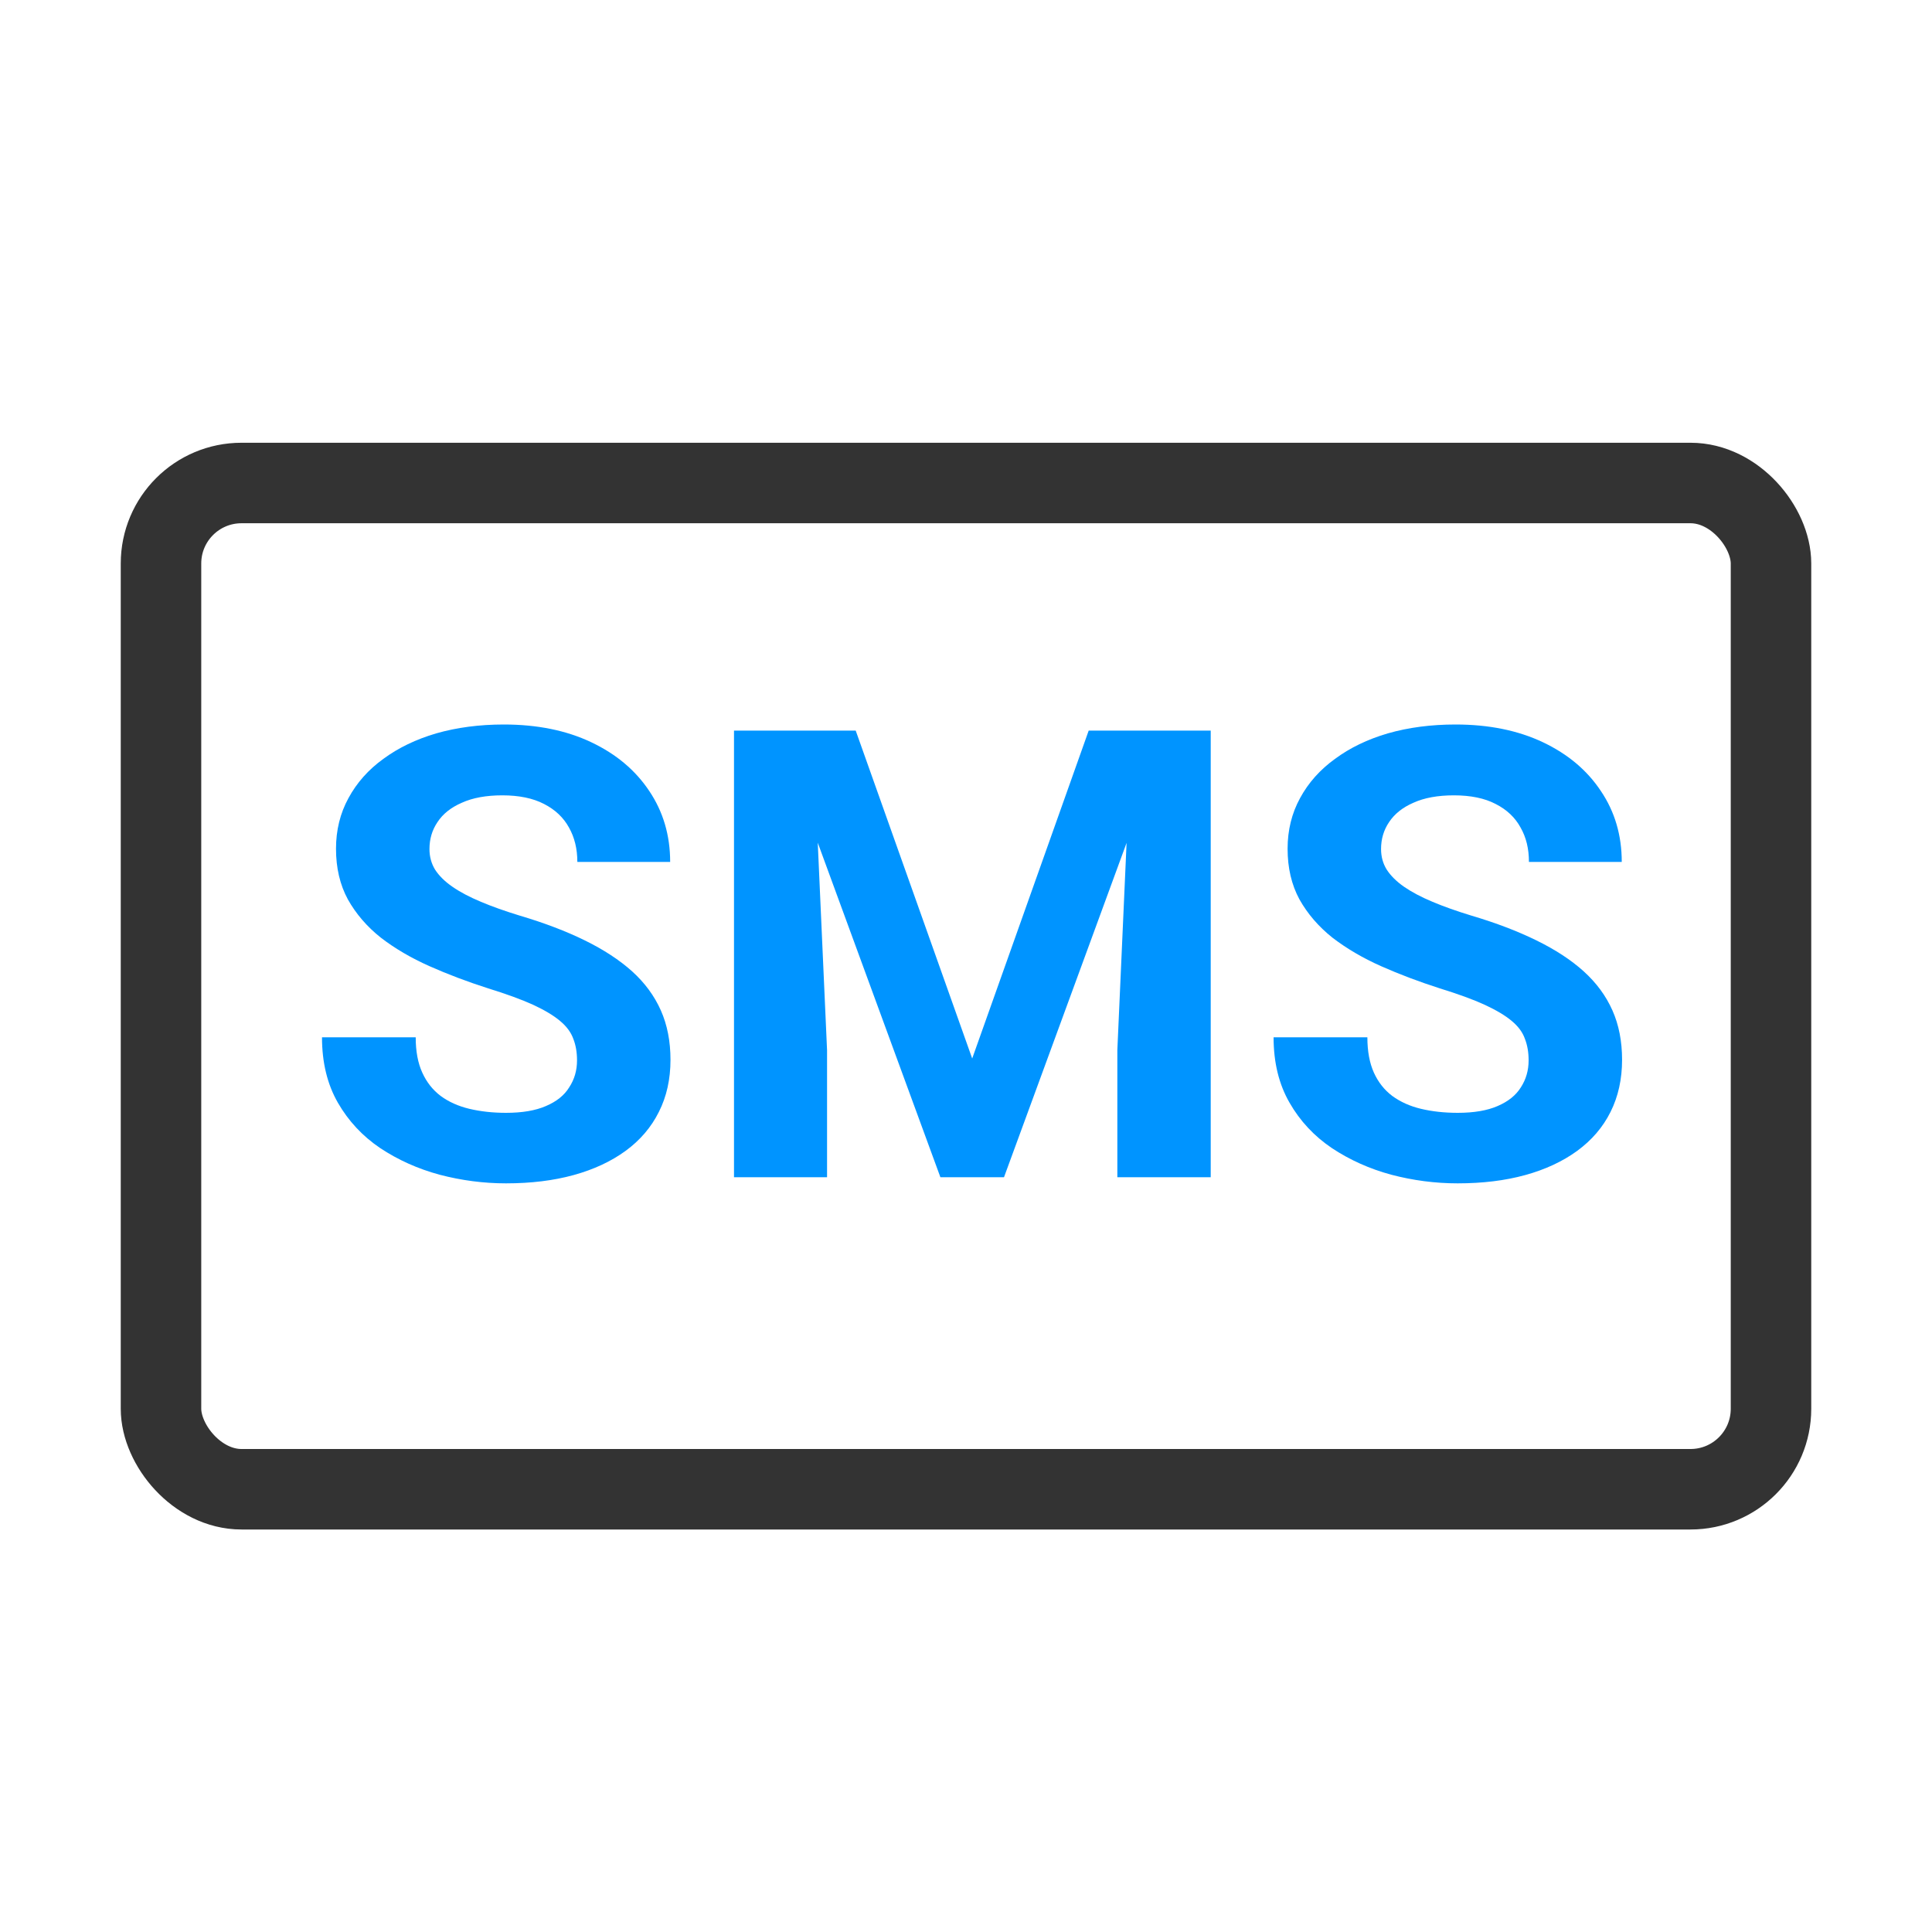 <svg width="24" height="24" viewBox="0 0 24 24" fill="none" xmlns="http://www.w3.org/2000/svg">
<rect x="2" y="6" width="20" height="12.5" rx="1" stroke="#333" fill="none"/>
<path d="M7.168 13.172C7.168 13.073 7.153 12.984 7.122 12.905C7.093 12.824 7.039 12.751 6.959 12.684C6.879 12.616 6.767 12.549 6.623 12.482C6.478 12.416 6.291 12.348 6.062 12.277C5.806 12.195 5.564 12.104 5.335 12.002C5.108 11.901 4.906 11.783 4.731 11.648C4.558 11.511 4.422 11.352 4.321 11.172C4.223 10.991 4.174 10.782 4.174 10.543C4.174 10.312 4.226 10.102 4.329 9.914C4.432 9.724 4.576 9.561 4.762 9.427C4.948 9.29 5.167 9.184 5.42 9.11C5.675 9.037 5.955 9 6.259 9C6.674 9 7.037 9.074 7.346 9.221C7.656 9.368 7.895 9.57 8.066 9.827C8.238 10.083 8.325 10.377 8.325 10.707H7.172C7.172 10.544 7.137 10.402 7.068 10.28C7 10.156 6.897 10.058 6.758 9.987C6.621 9.916 6.449 9.88 6.24 9.88C6.039 9.88 5.871 9.911 5.737 9.972C5.603 10.03 5.502 10.11 5.435 10.212C5.368 10.311 5.335 10.422 5.335 10.547C5.335 10.641 5.358 10.726 5.404 10.802C5.453 10.878 5.525 10.95 5.621 11.016C5.716 11.082 5.834 11.144 5.973 11.202C6.112 11.261 6.273 11.318 6.456 11.374C6.763 11.465 7.033 11.568 7.265 11.682C7.499 11.797 7.695 11.925 7.853 12.067C8.01 12.209 8.129 12.371 8.209 12.551C8.289 12.731 8.329 12.936 8.329 13.165C8.329 13.406 8.281 13.622 8.185 13.812C8.09 14.003 7.952 14.164 7.772 14.296C7.591 14.428 7.376 14.528 7.126 14.597C6.875 14.666 6.596 14.7 6.286 14.7C6.008 14.7 5.733 14.664 5.462 14.593C5.191 14.52 4.945 14.409 4.723 14.262C4.504 14.114 4.329 13.927 4.197 13.698C4.066 13.469 4 13.199 4 12.886H5.164C5.164 13.059 5.191 13.205 5.246 13.325C5.3 13.444 5.376 13.54 5.474 13.614C5.574 13.688 5.693 13.741 5.83 13.774C5.969 13.807 6.121 13.824 6.286 13.824C6.487 13.824 6.652 13.796 6.781 13.74C6.913 13.684 7.01 13.607 7.071 13.507C7.136 13.408 7.168 13.297 7.168 13.172Z" fill="#0094ff" stroke="none"/>
<path d="M9.648 9.076H10.63L12.077 13.149L13.524 9.076H14.506L12.472 14.624H11.682L9.648 9.076ZM9.118 9.076H10.096L10.274 13.046V14.624H9.118V9.076ZM14.057 9.076H15.04V14.624H13.88V13.046L14.057 9.076Z" fill="#0094ff" stroke="none"/>
<path d="M18.989 13.172C18.989 13.073 18.974 12.984 18.943 12.905C18.915 12.824 18.861 12.751 18.781 12.684C18.701 12.616 18.588 12.549 18.444 12.482C18.3 12.416 18.113 12.348 17.883 12.277C17.628 12.195 17.386 12.104 17.156 12.002C16.929 11.901 16.728 11.783 16.552 11.648C16.38 11.511 16.243 11.352 16.142 11.172C16.044 10.991 15.995 10.782 15.995 10.543C15.995 10.312 16.047 10.102 16.15 9.914C16.253 9.724 16.398 9.561 16.584 9.427C16.769 9.29 16.988 9.184 17.241 9.11C17.496 9.037 17.776 9 18.081 9C18.496 9 18.858 9.074 19.168 9.221C19.477 9.368 19.717 9.57 19.887 9.827C20.06 10.083 20.146 10.377 20.146 10.707H18.993C18.993 10.544 18.959 10.402 18.889 10.28C18.822 10.156 18.719 10.058 18.579 9.987C18.443 9.916 18.27 9.88 18.061 9.88C17.86 9.88 17.692 9.911 17.558 9.972C17.424 10.03 17.324 10.11 17.256 10.212C17.189 10.311 17.156 10.422 17.156 10.547C17.156 10.641 17.179 10.726 17.226 10.802C17.275 10.878 17.347 10.95 17.442 11.016C17.538 11.082 17.655 11.144 17.794 11.202C17.933 11.261 18.095 11.318 18.278 11.374C18.585 11.465 18.854 11.568 19.086 11.682C19.321 11.797 19.517 11.925 19.674 12.067C19.831 12.209 19.95 12.371 20.03 12.551C20.11 12.731 20.15 12.936 20.15 13.165C20.15 13.406 20.102 13.622 20.007 13.812C19.912 14.003 19.773 14.164 19.593 14.296C19.412 14.428 19.197 14.528 18.947 14.597C18.697 14.666 18.417 14.7 18.108 14.7C17.829 14.7 17.554 14.664 17.284 14.593C17.013 14.52 16.767 14.409 16.545 14.262C16.326 14.114 16.15 13.927 16.019 13.698C15.887 13.469 15.821 13.199 15.821 12.886H16.986C16.986 13.059 17.013 13.205 17.067 13.325C17.121 13.444 17.197 13.54 17.295 13.614C17.396 13.688 17.514 13.741 17.651 13.774C17.79 13.807 17.942 13.824 18.108 13.824C18.309 13.824 18.474 13.796 18.603 13.74C18.734 13.684 18.831 13.607 18.893 13.507C18.957 13.408 18.989 13.297 18.989 13.172Z" fill="#0094ff" stroke="none"/>
</svg>
